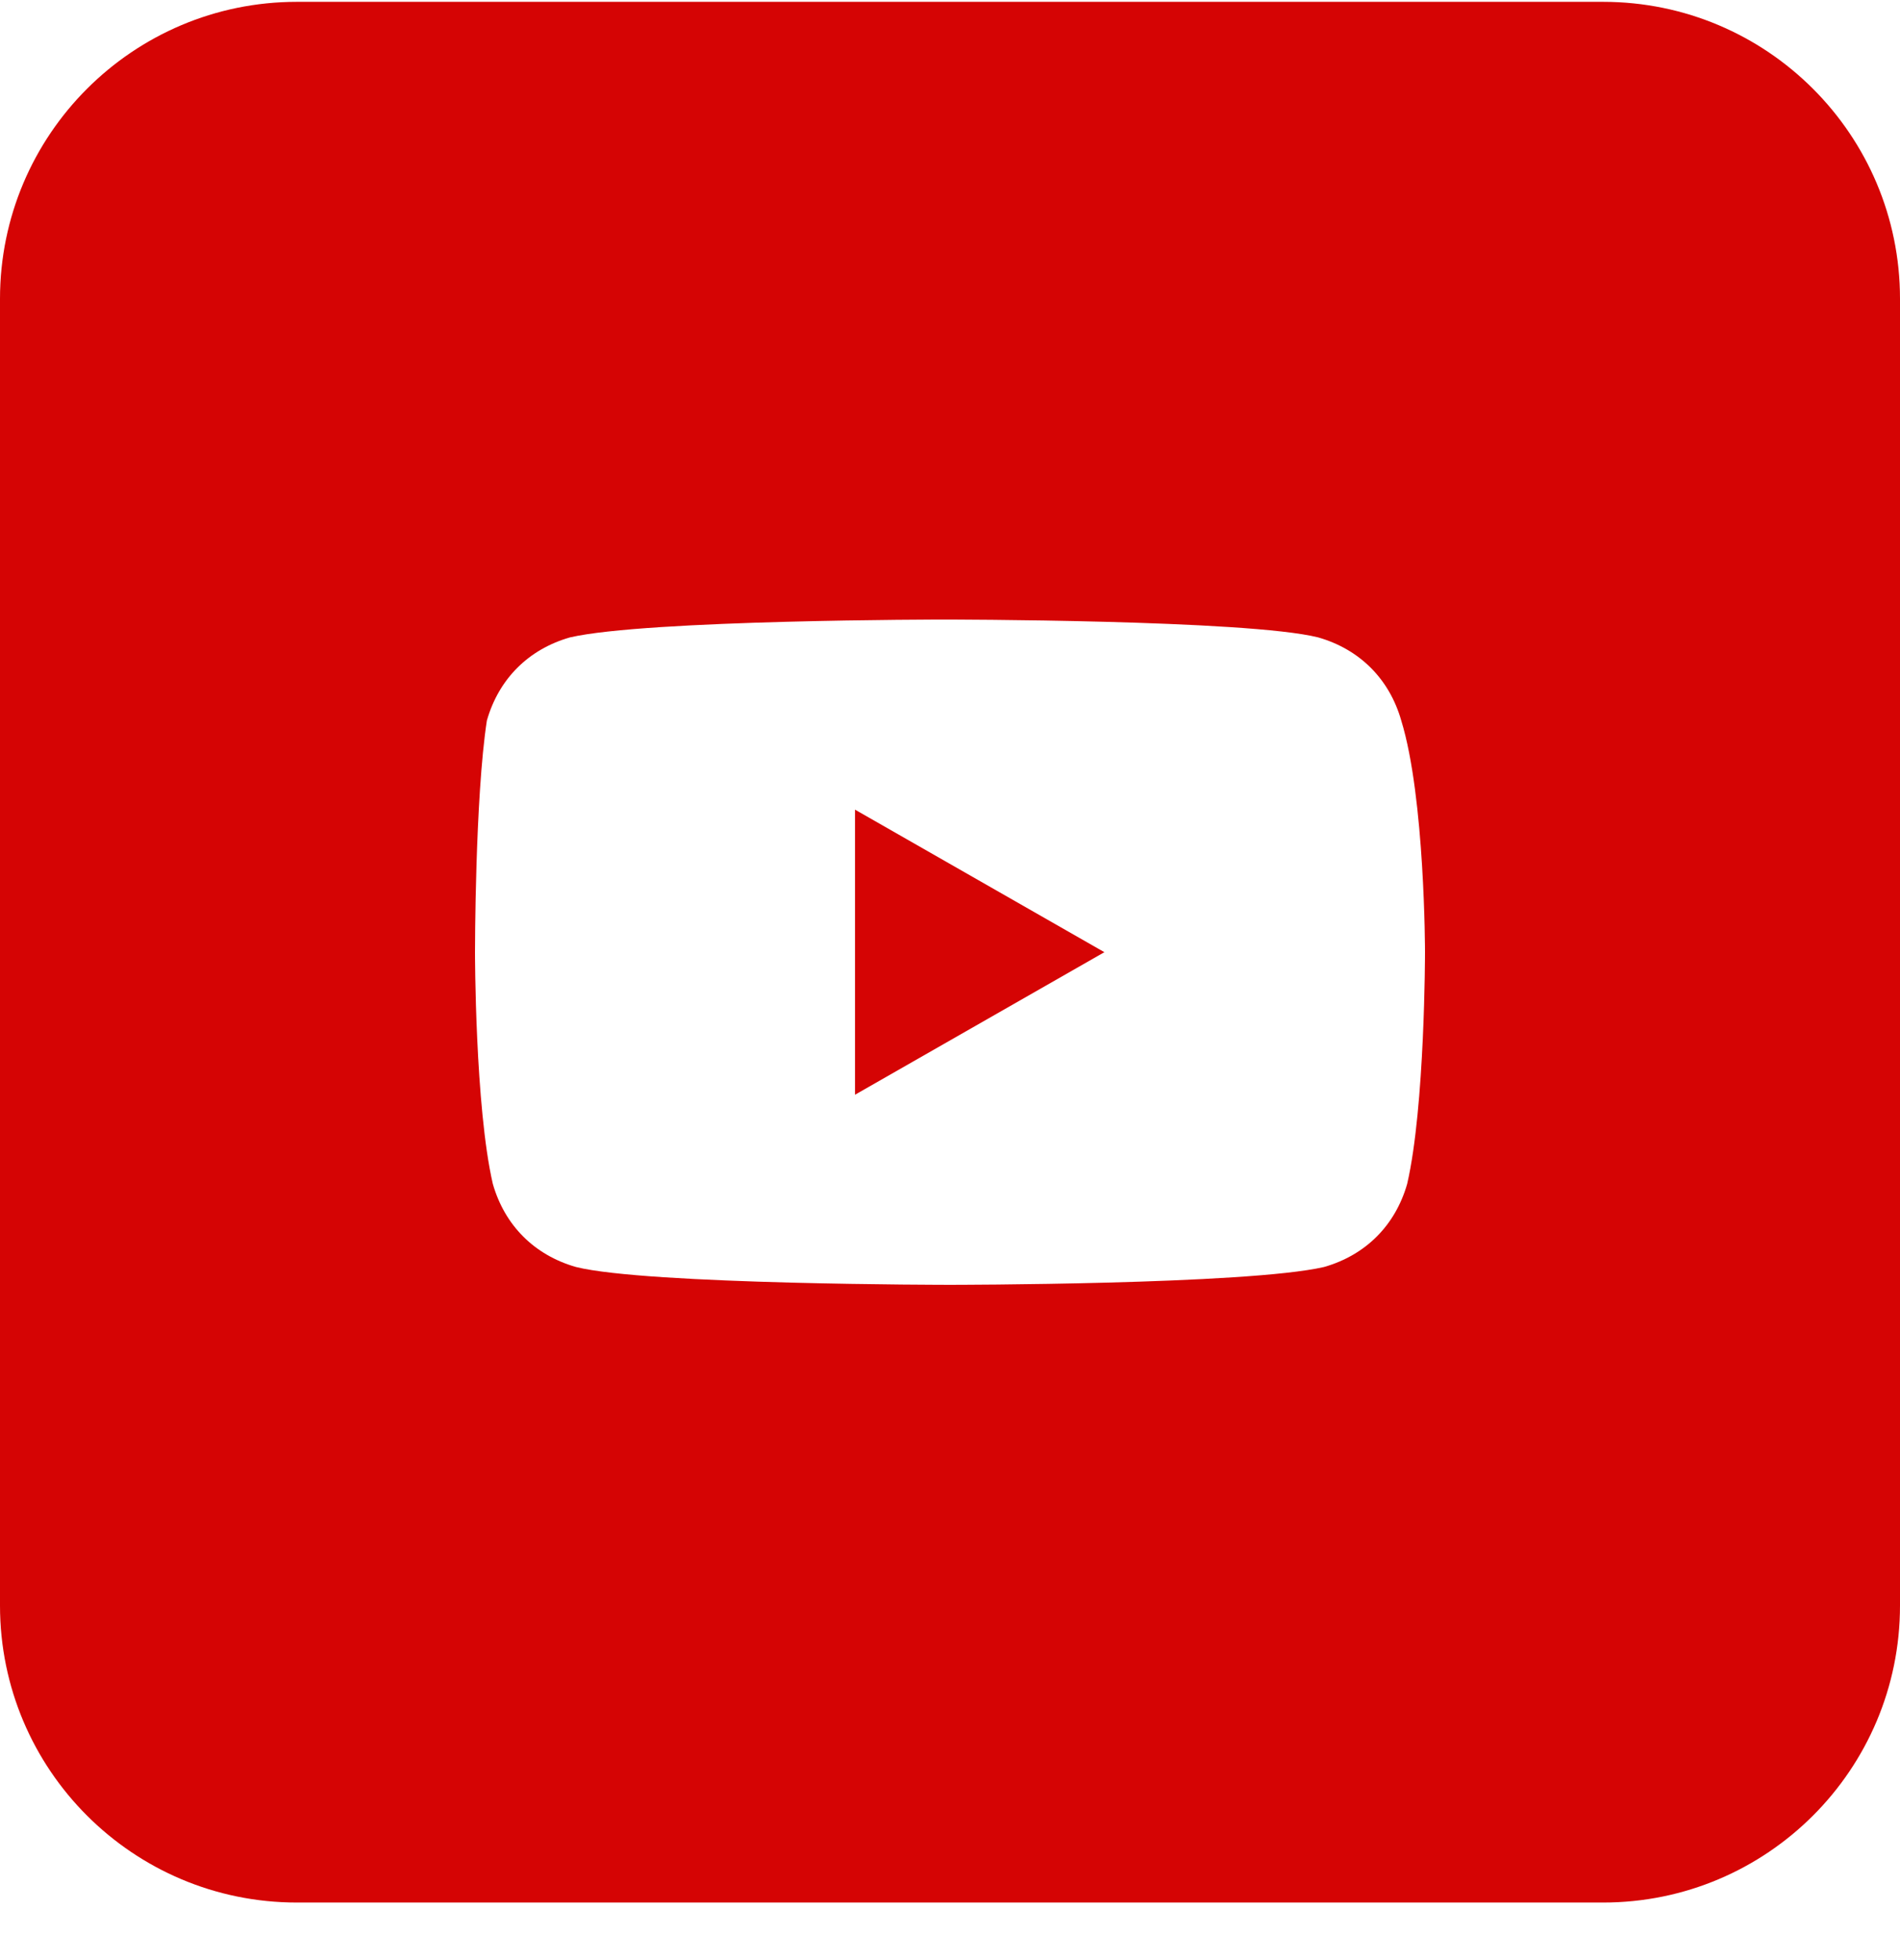 <svg xmlns="http://www.w3.org/2000/svg" width="32" height="33" viewBox="0 0 32 33" fill="none">
  <path d="M18.6 16.031L14.4 13.631V18.431L18.6 16.031Z" fill="#D50404"/>
  <path fill-rule="evenodd" clip-rule="evenodd" d="M0 5.031C0 2.27 2.239 0.031 5 0.031H27C29.761 0.031 32 2.27 32 5.031V27.031C32 29.793 29.761 32.031 27 32.031H5C2.239 32.031 0 29.793 0 27.031V5.031ZM22.2 10.731C22.9 10.931 23.4 11.431 23.6 12.131C24 13.431 24 16.031 24 16.031C24 16.031 24 18.631 23.7 19.931C23.5 20.631 23 21.131 22.3 21.331C21 21.631 16 21.631 16 21.631C16 21.631 10.9 21.631 9.7 21.331C9 21.131 8.5 20.631 8.3 19.931C8 18.631 8 16.031 8 16.031C8 16.031 8 13.431 8.2 12.131C8.4 11.431 8.9 10.931 9.6 10.731C10.9 10.431 15.9 10.431 15.9 10.431C15.9 10.431 21 10.431 22.2 10.731Z" fill="#D50404"/>
</svg>